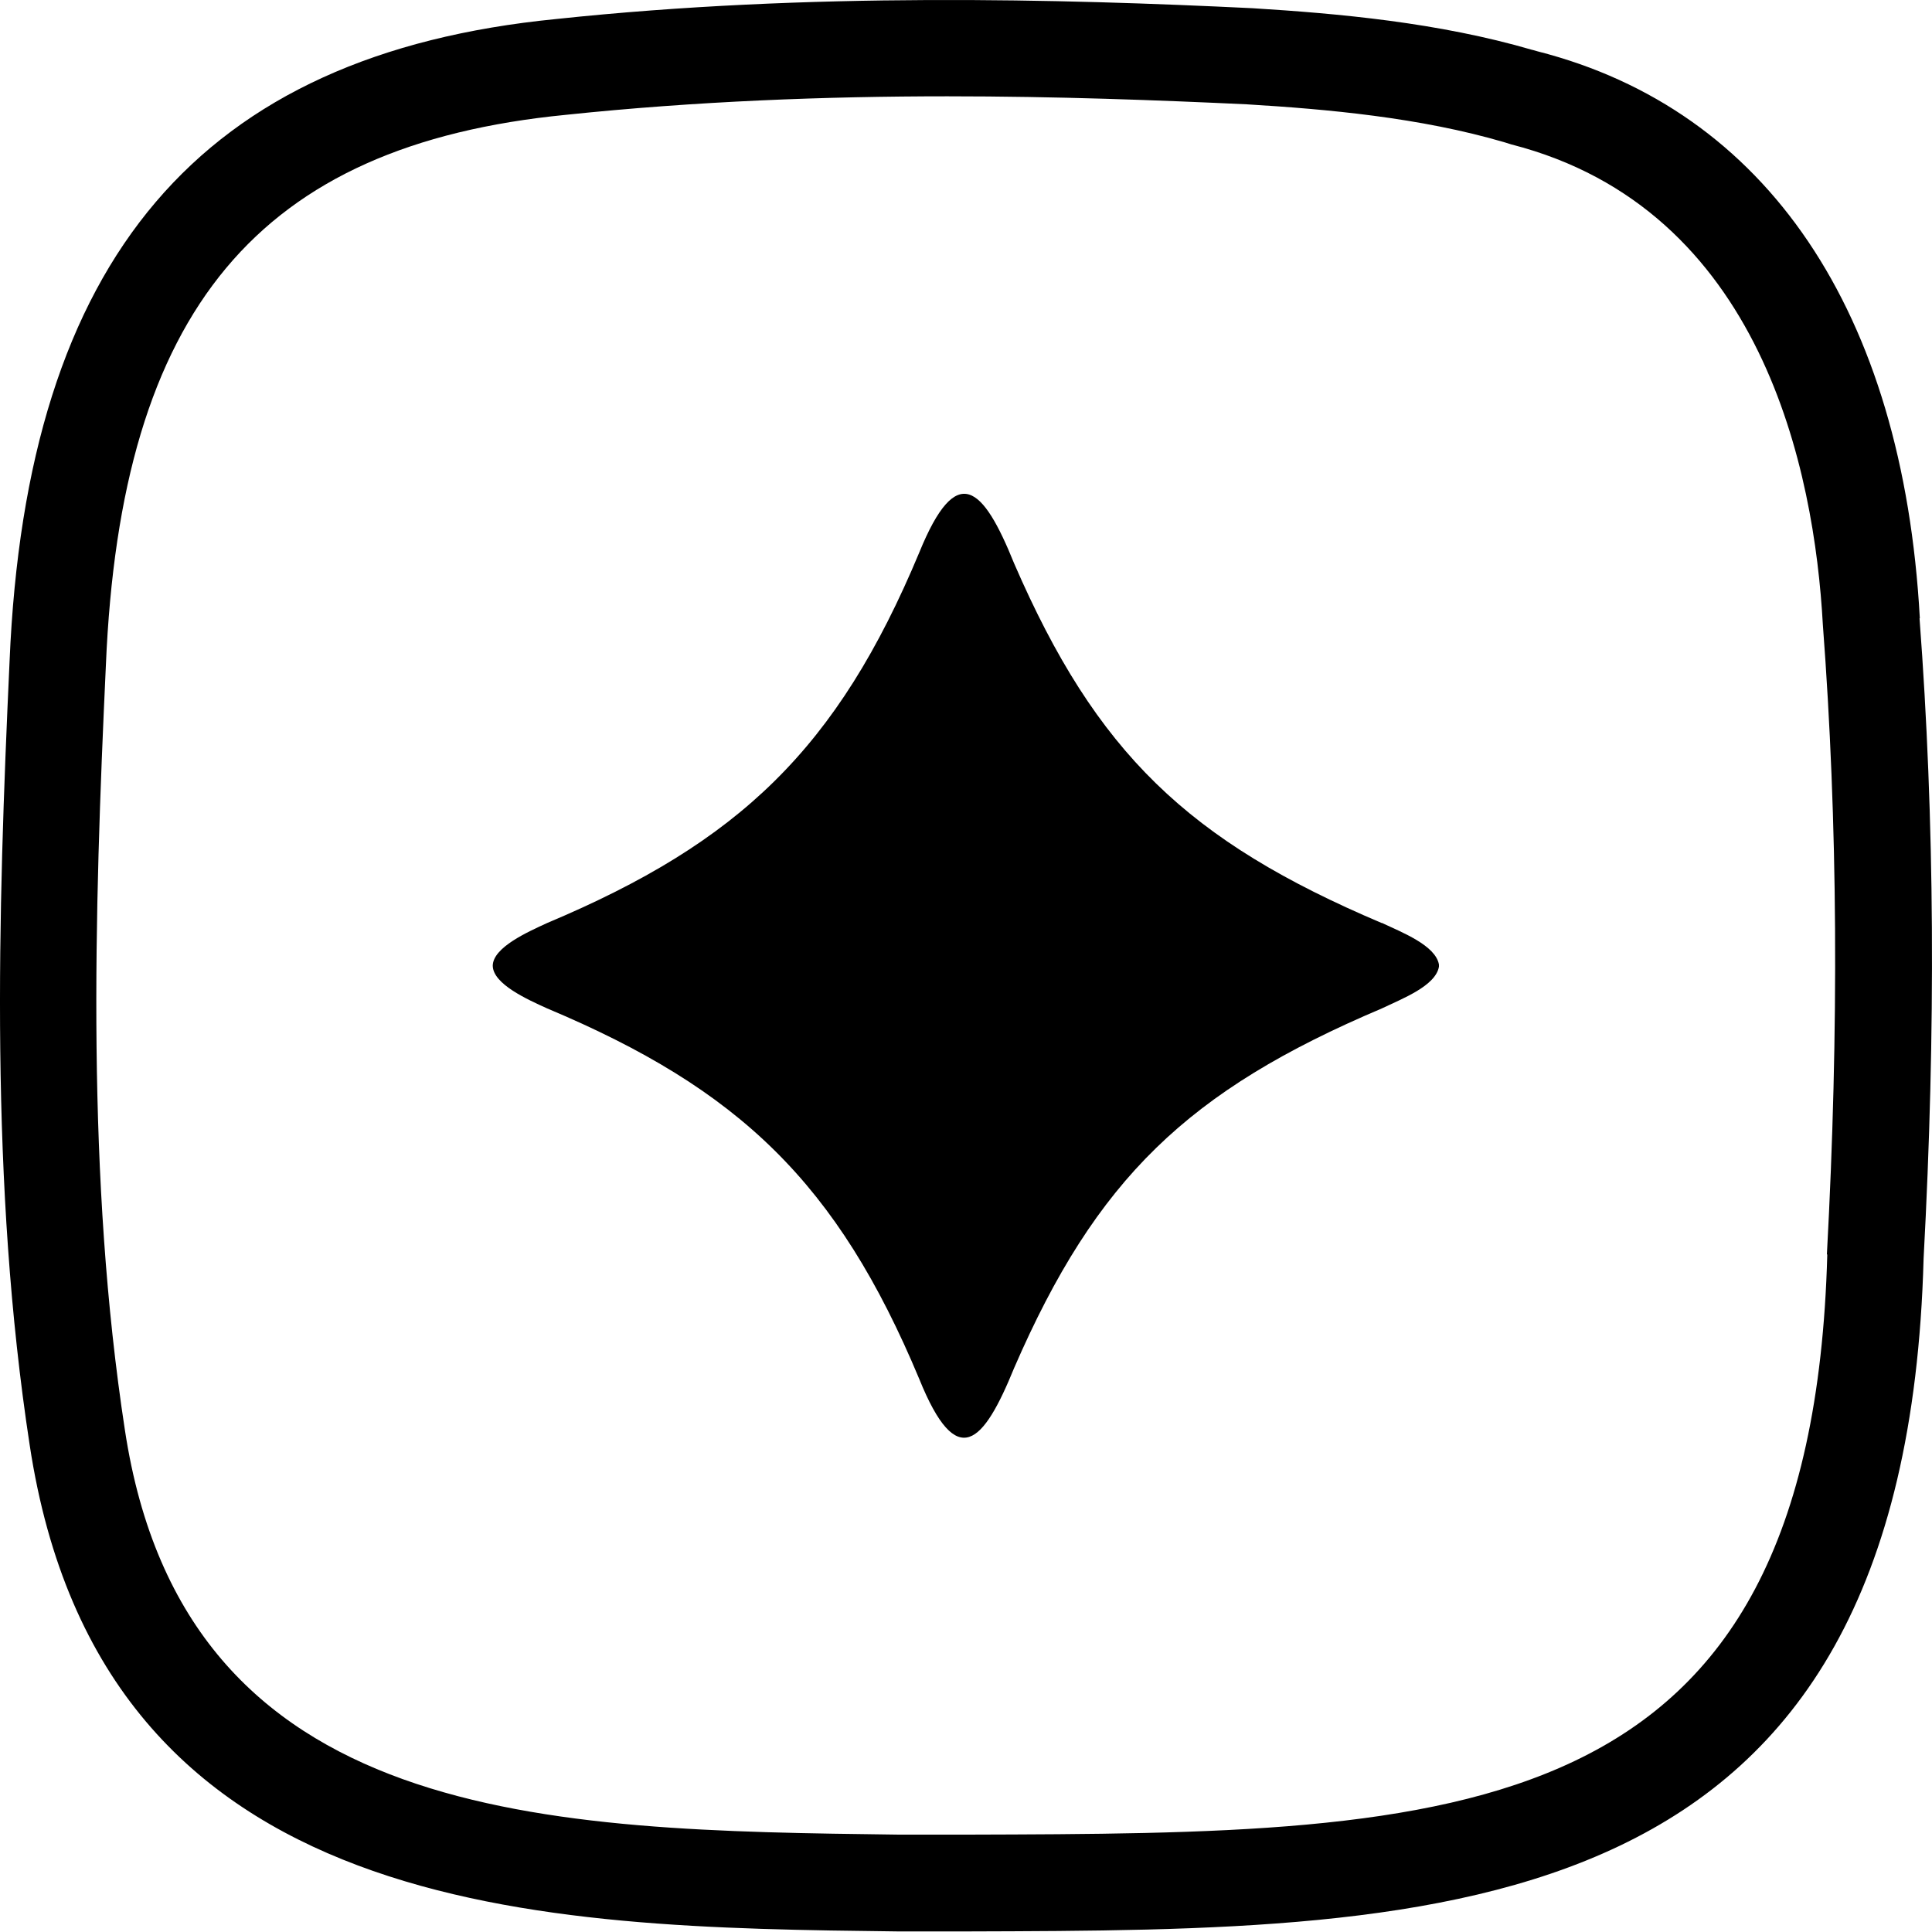 <svg width="20" height="20" viewBox="0 0 20 20" fill="none" xmlns="http://www.w3.org/2000/svg">
<path d="M19.874 6.4C19.699 3.222 18.287 1.137 15.919 0.532L15.866 0.517H15.864C14.889 0.232 13.854 0.14 12.966 0.085C10.989 -0.011 8.382 -0.082 5.757 0.197C2.071 0.56 0.274 2.672 0.099 6.847C-0.022 9.472 -0.106 12.26 0.307 14.957C1.054 19.894 5.621 19.95 9.291 19.994H9.402H10.021C15.011 19.979 19.726 19.965 19.913 13.029C20.041 10.655 20.028 8.484 19.871 6.402L19.874 6.4ZM18.916 12.987C18.753 18.967 15.088 18.977 10.018 18.992H9.403H9.303C5.671 18.946 1.915 18.902 1.293 14.804C0.893 12.196 0.976 9.467 1.096 6.889C1.25 3.207 2.673 1.502 5.855 1.189C7.206 1.047 8.553 0.997 9.808 0.997C10.938 0.997 11.993 1.037 12.908 1.08C13.733 1.13 14.698 1.215 15.578 1.474L15.645 1.495C18.247 2.162 18.783 4.887 18.87 6.465C19.025 8.512 19.038 10.642 18.912 12.985L18.916 12.987Z" fill="black"/>
<path d="M14.303 9.555C12.298 8.705 11.349 7.795 10.498 5.832C10.176 5.034 9.904 4.767 9.516 5.72C8.668 7.75 7.656 8.717 5.664 9.555C5.464 9.647 5.103 9.807 5.101 9.997C5.103 10.187 5.461 10.347 5.664 10.439C7.654 11.275 8.668 12.245 9.516 14.275C9.908 15.245 10.181 14.94 10.498 14.162C11.349 12.2 12.298 11.29 14.303 10.44C14.514 10.339 14.861 10.207 14.896 10.007V9.985C14.861 9.787 14.516 9.653 14.303 9.553V9.555Z" fill="black"/>
</svg>
